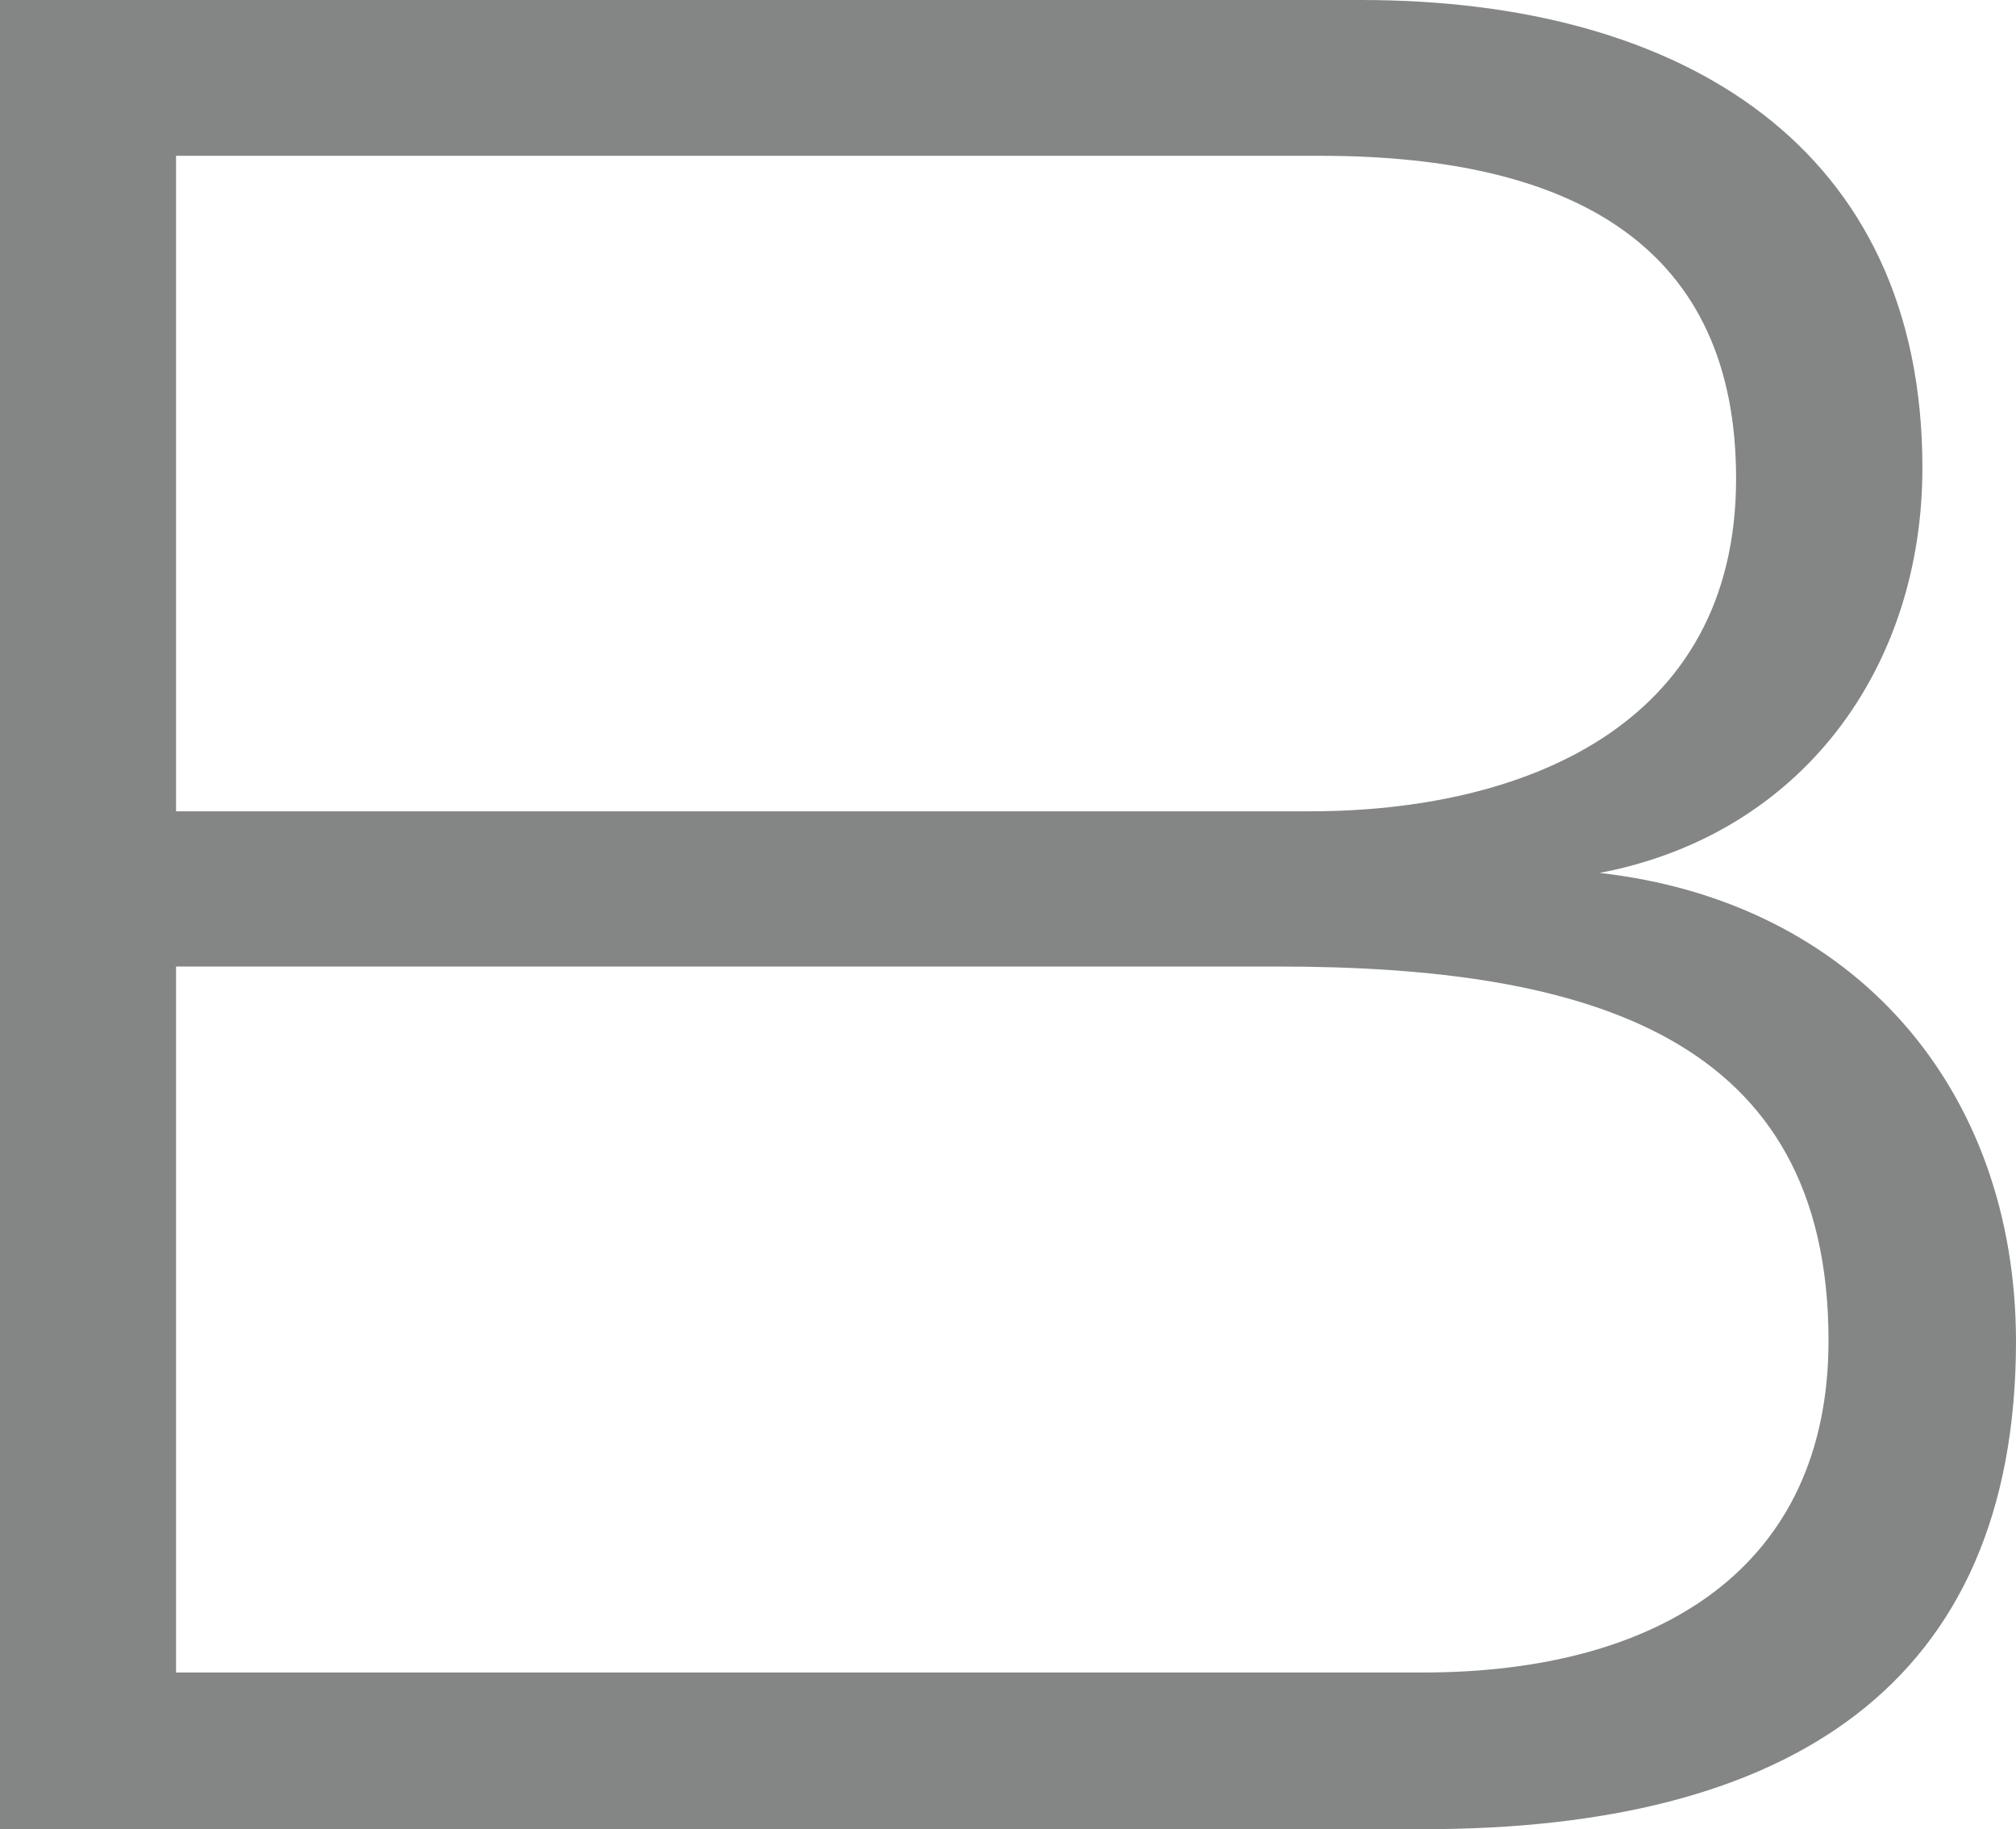 <svg xmlns="http://www.w3.org/2000/svg" viewBox="0 0 68.71 62.34"><defs><style>.cls-1{fill:#848585;}</style></defs><g id="Ebene_2" data-name="Ebene 2"><g id="Ebene_1-2" data-name="Ebene 1"><path class="cls-1" d="M54.52,29.75c6.91-1.32,11-7,11-13.81C65.52,5.05,57.38,0,46.4,0H0V62.34H48.52c12.4,0,20.19-4.87,20.19-16.65C68.69,37.1,63.2,30.73,54.52,29.75ZM6,5.31H45c8.77,0,14.17,3.19,14.17,11,0,8.5-7.35,11.34-14.52,11.34H6ZM48.5,57H6V32.94H43.55c10.62,0,18.77,2.39,18.77,12.75C62.32,53.39,56.61,57,48.5,57Z"/></g></g></svg>
